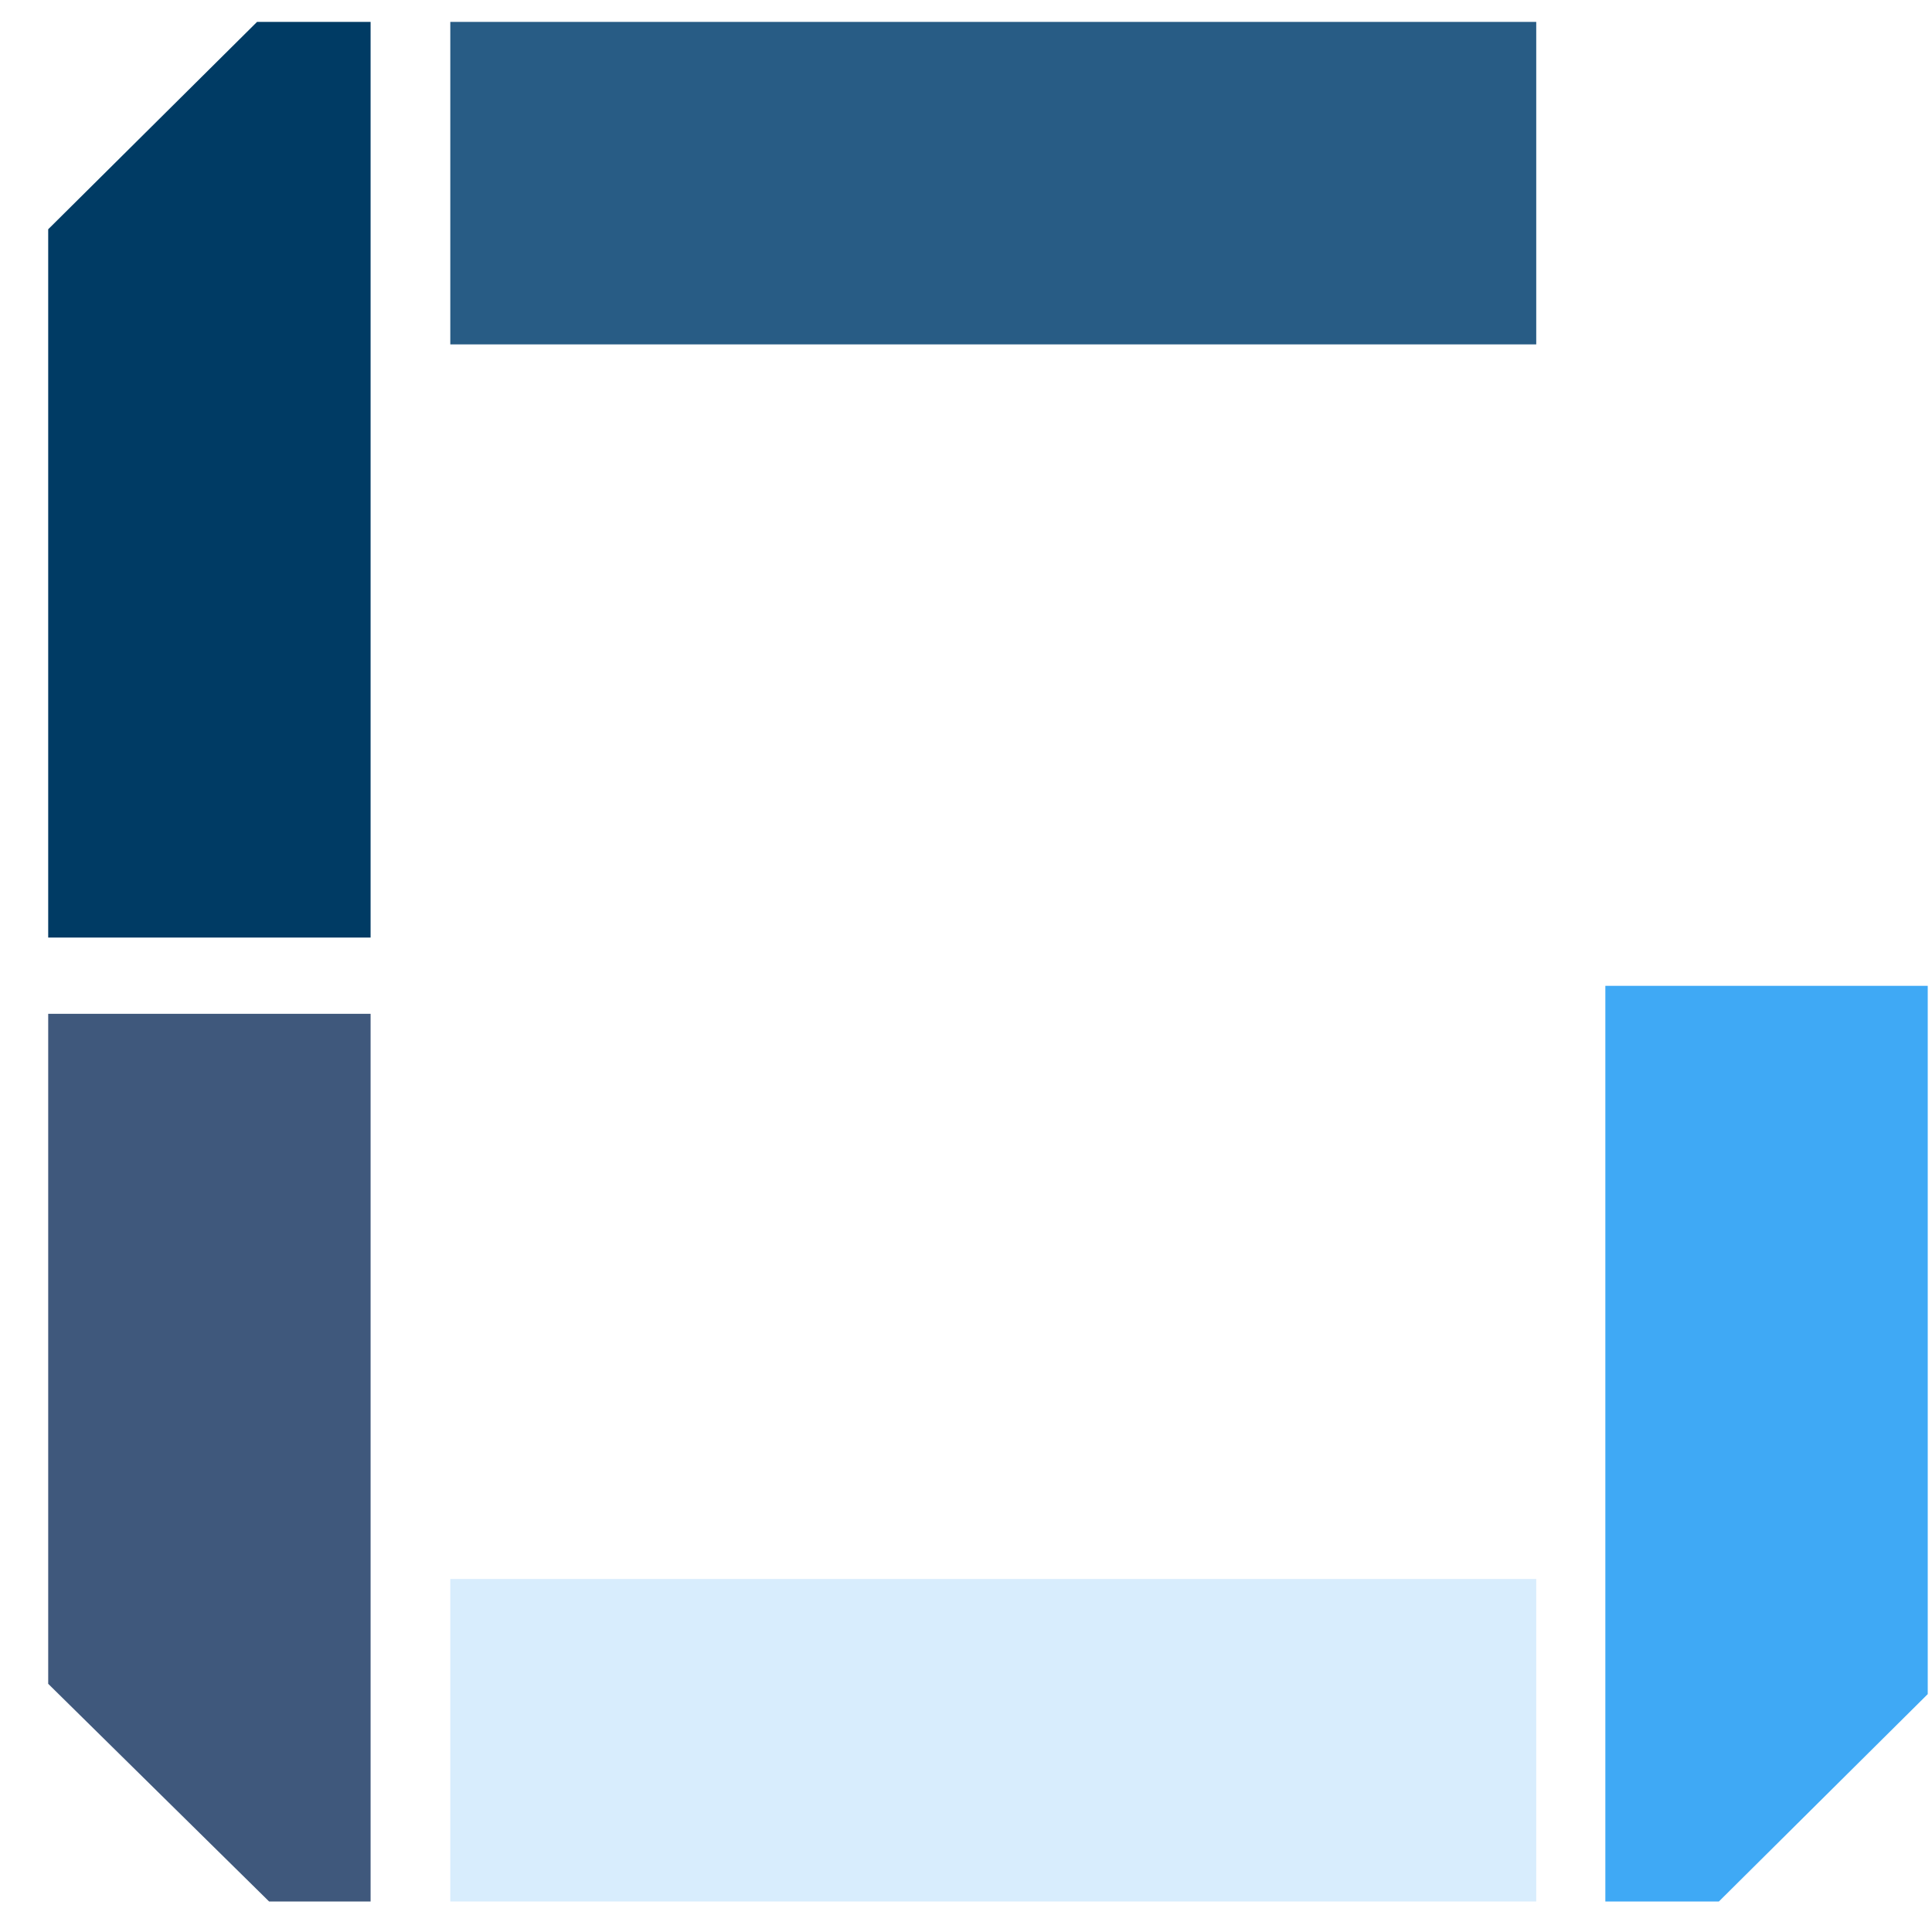<svg width="39" height="39" viewBox="0 0 39 39" fill="none" 
  xmlns="http://www.w3.org/2000/svg">
  <path id="brigade-1" d="M32.406 0.442H34.455L38.914 4.836V18.361H32.406V0.442Z" />
  <path id="brigade-2" d="M32.406 38.384L34.698 38.384L38.914 34.198V19.9H32.406V38.384Z" fill="#3FA9F5"/>
  <path id="brigade-3" d="M7.481 0.442L5.189 0.442L0.973 4.628L0.973 18.926L7.481 18.926L7.481 0.442Z" fill="#003B64"/>
  <path id="brigade-4" d="M7.481 38.384L5.432 38.384L0.973 33.99L0.973 20.465L7.481 20.465L7.481 38.384Z" fill="#3F587C"/>
  <rect id="brigade-5" x="9.09" y="31.874" width="21.921" height="6.51" fill="#3FA9F5" fill-opacity="0.2"/>
  <rect id="brigade-6" x="9.09" y="0.442" width="21.921" height="6.51" fill="#285C85"/>
</svg>

